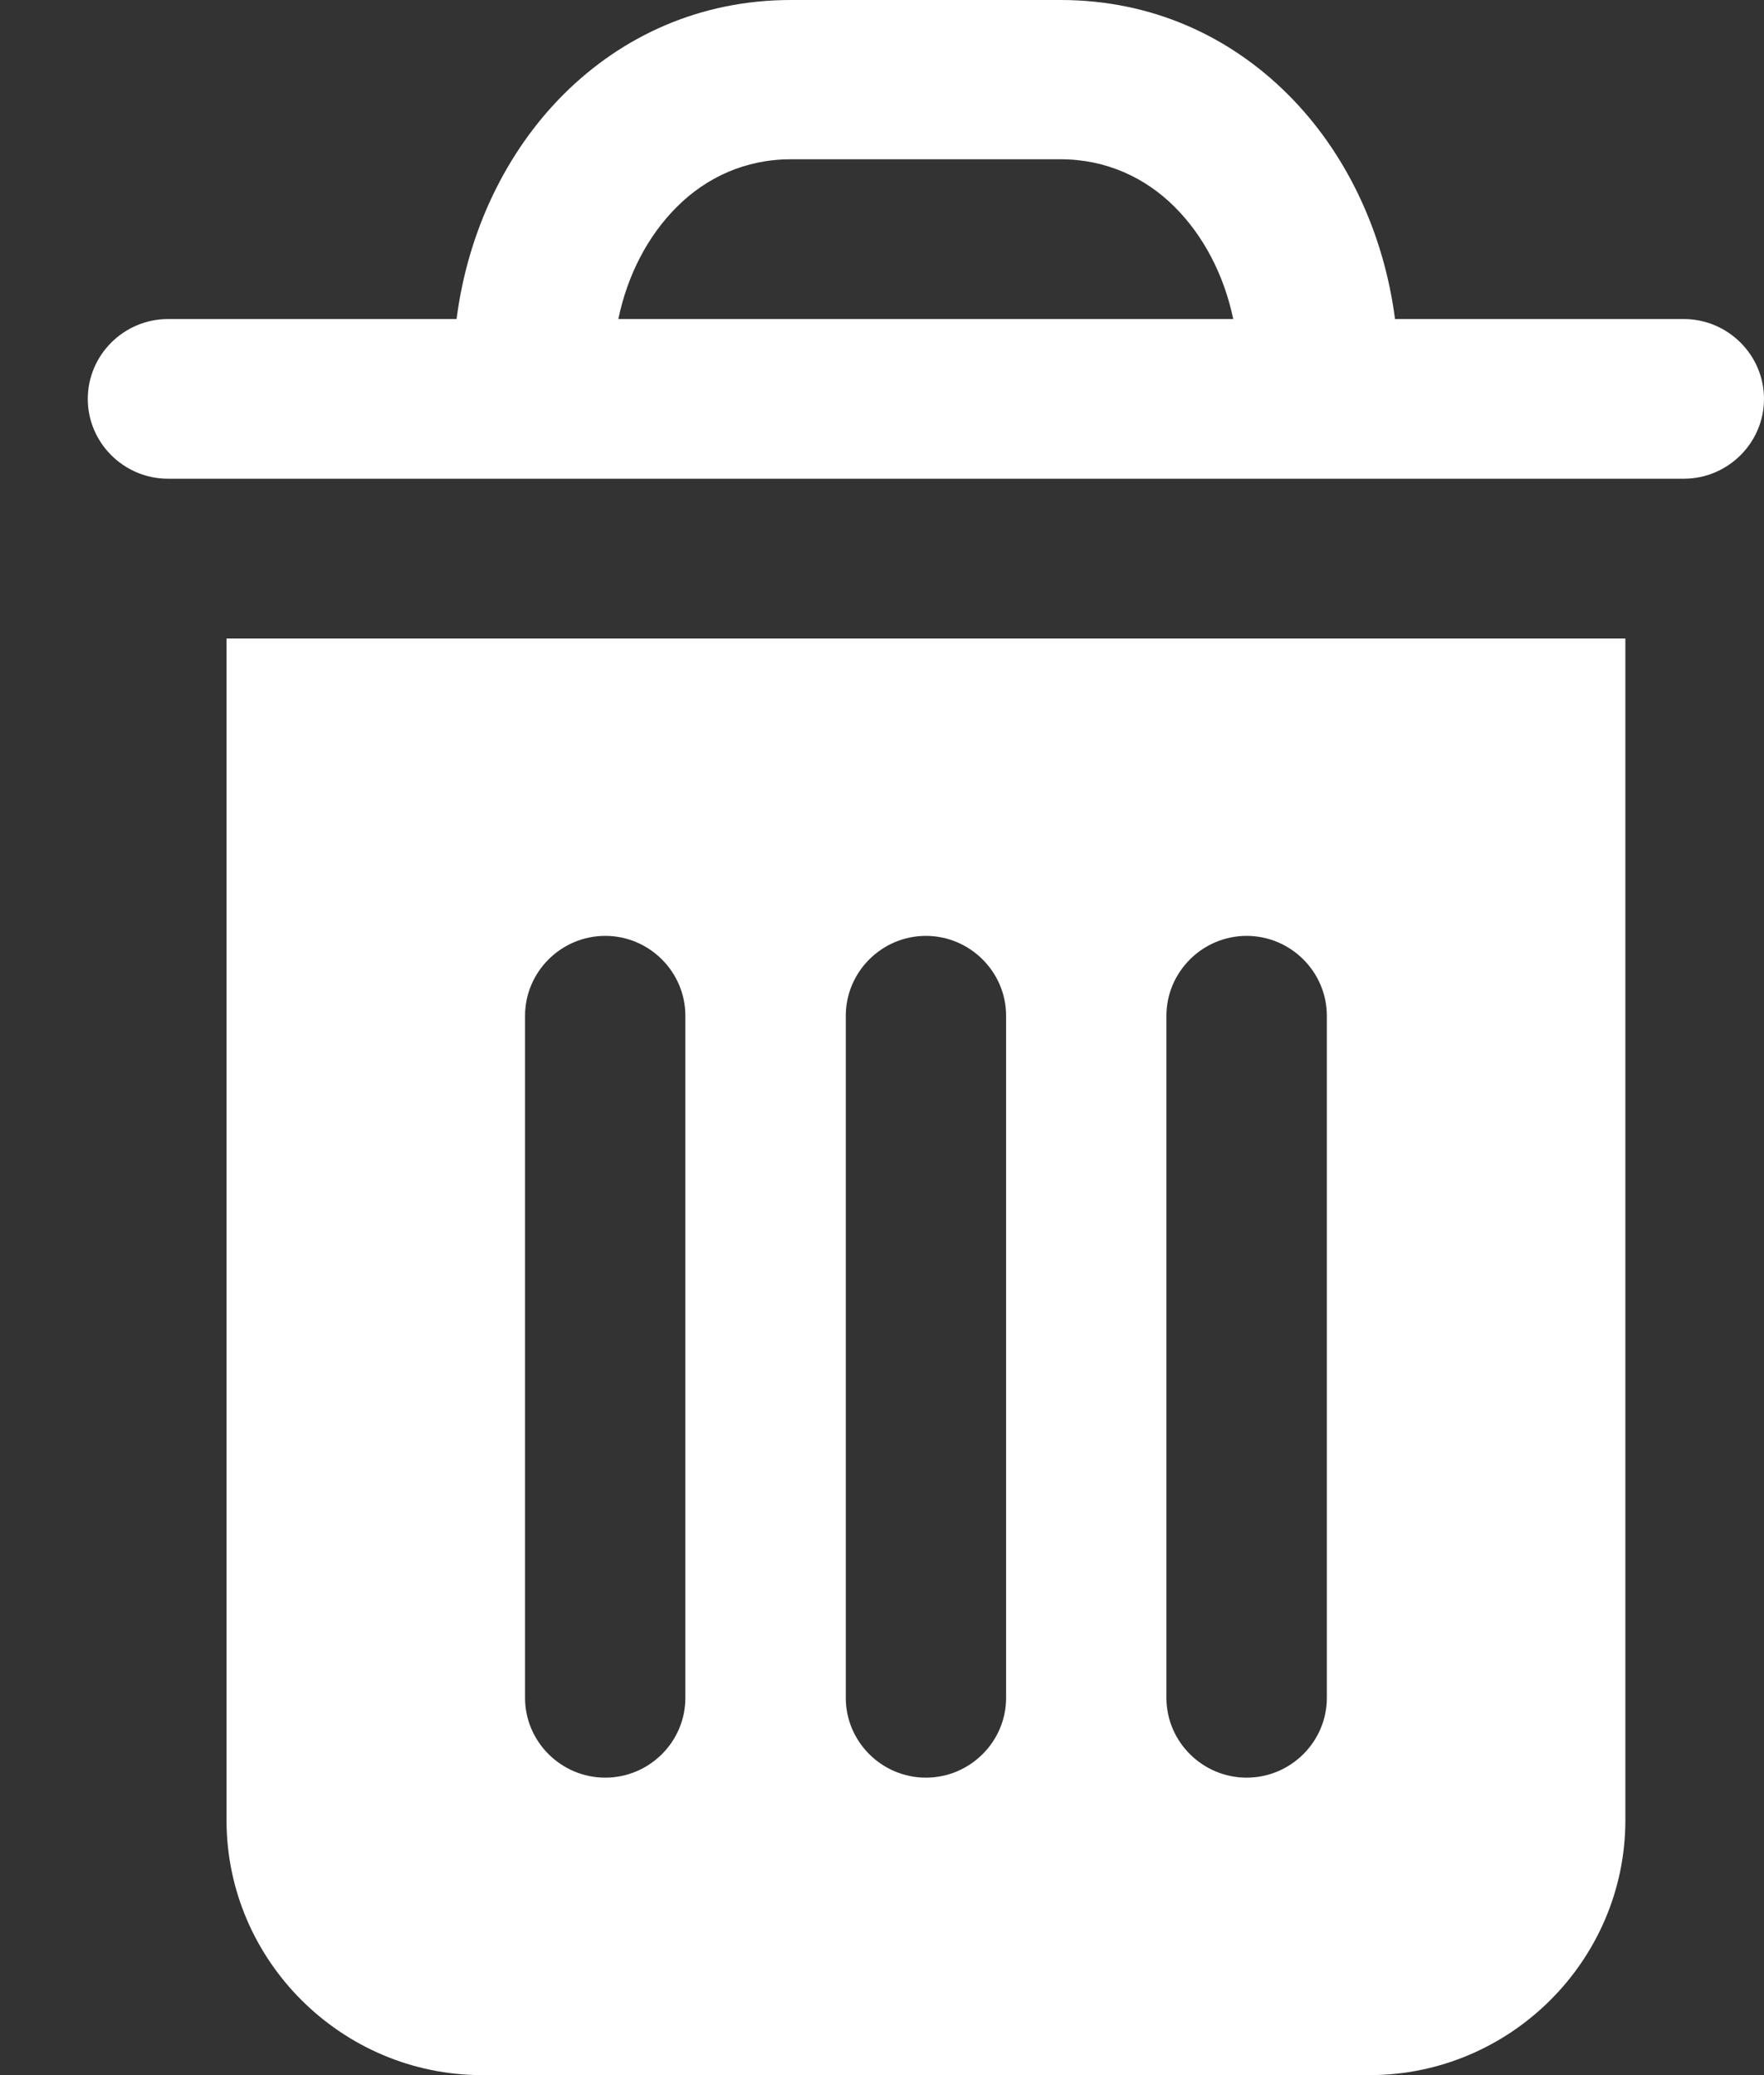 <svg width="17" height="20" viewBox="0 0 17 20" fill="none" xmlns="http://www.w3.org/2000/svg">
<rect x="0" y="0" width="17" height="20" fill="#333333" stroke="none"/>
<path opacity="1.0" fill-rule="evenodd" clip-rule="evenodd" d="M1.619 3.075H4.4C4.508 2.234 4.875 1.465 5.433 0.908C5.996 0.347 6.747 0 7.622 0H10.221C11.097 0 11.847 0.347 12.41 0.908C12.969 1.465 13.335 2.234 13.444 3.075H16.227C16.652 3.075 17 3.421 17 3.845C17 4.268 16.652 4.614 16.227 4.614C11.358 4.614 6.488 4.614 1.619 4.614C1.194 4.614 0.846 4.268 0.846 3.845C0.846 3.421 1.194 3.075 1.619 3.075ZM4.648 20H13.198C14.554 20 15.664 18.895 15.664 17.543V6.154H2.183V17.543C2.183 18.895 3.292 20 4.648 20ZM5.833 9.02C6.258 9.02 6.605 9.367 6.605 9.79V16.364C6.605 16.787 6.258 17.133 5.833 17.133C5.408 17.133 5.06 16.787 5.06 16.364V9.79C5.06 9.367 5.407 9.02 5.833 9.02ZM12.014 9.02C12.439 9.02 12.787 9.367 12.787 9.79V16.364C12.787 16.787 12.439 17.133 12.014 17.133C11.589 17.133 11.241 16.787 11.241 16.364V9.79C11.241 9.367 11.589 9.02 12.014 9.02ZM8.923 9.02C9.348 9.02 9.696 9.367 9.696 9.79V16.364C9.696 16.787 9.348 17.133 8.923 17.133C8.498 17.133 8.151 16.787 8.151 16.364V9.79C8.151 9.367 8.498 9.02 8.923 9.02ZM5.959 3.075H11.885C11.796 2.65 11.599 2.272 11.32 1.994C11.037 1.711 10.659 1.535 10.221 1.535H7.622C7.184 1.535 6.807 1.71 6.523 1.994C6.244 2.272 6.047 2.65 5.959 3.075Z" fill="white"/>
</svg>
